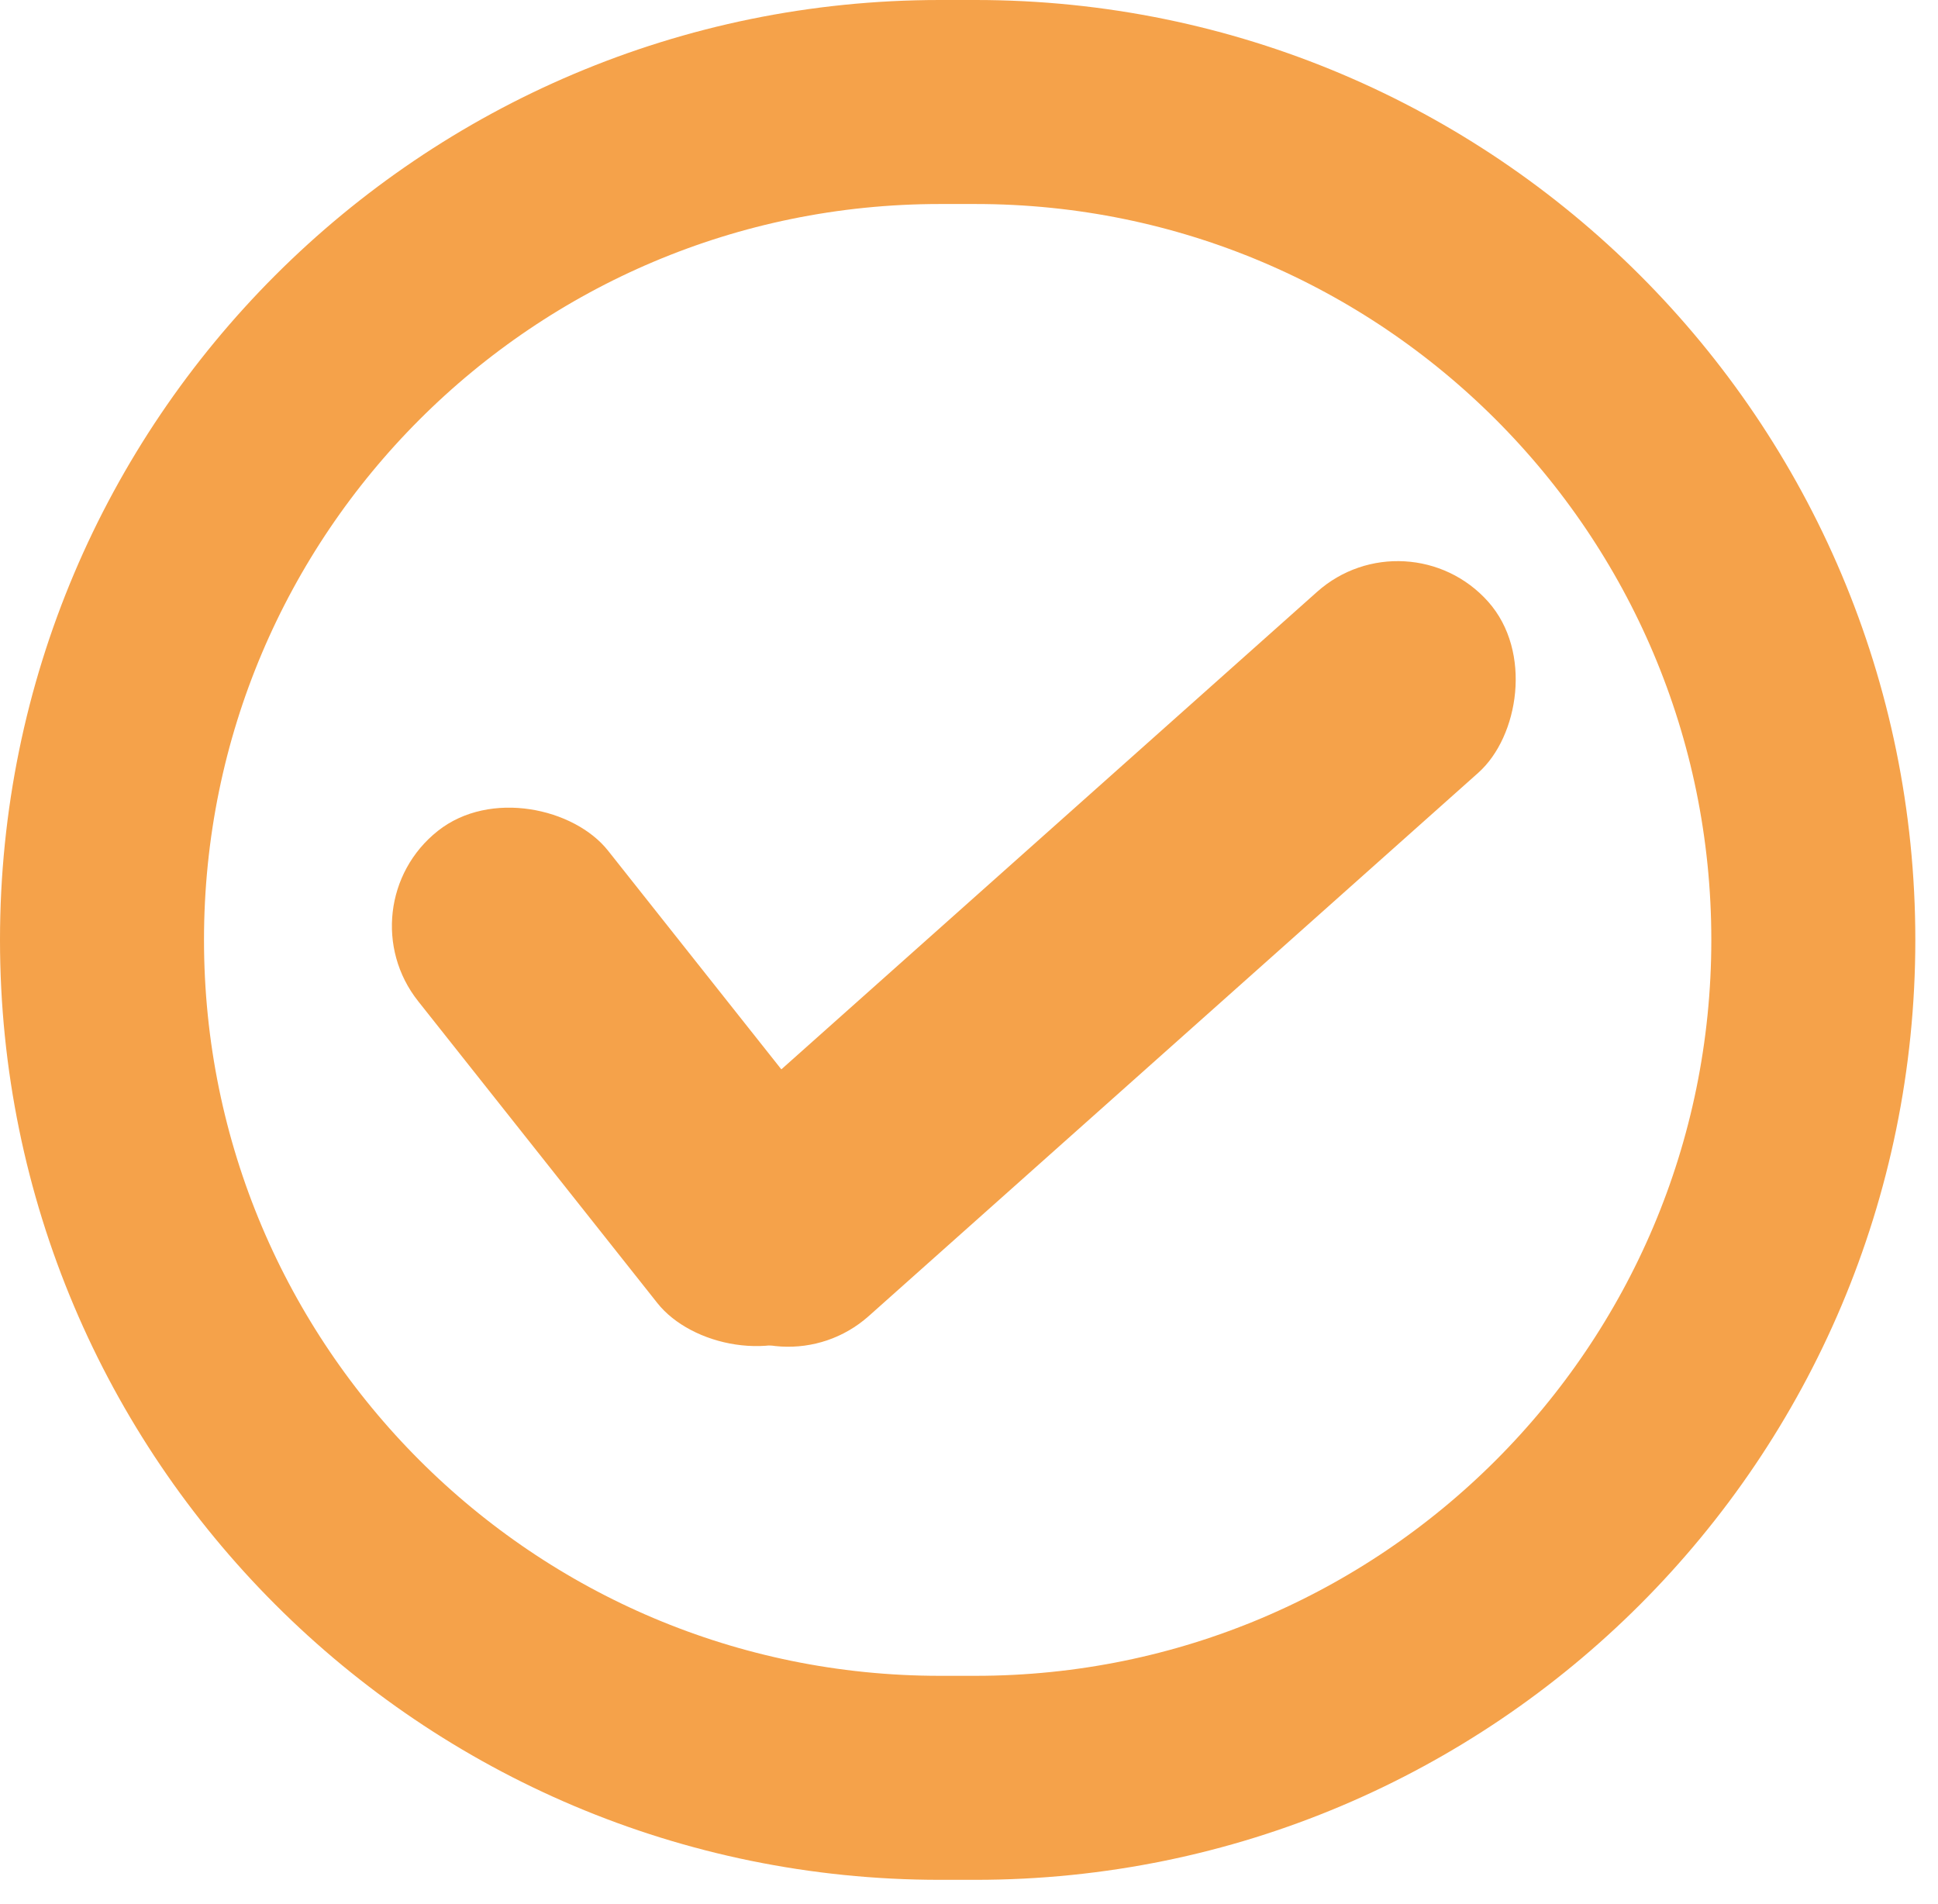 <svg width="57" height="56" viewBox="0 0 57 56" fill="none" xmlns="http://www.w3.org/2000/svg">
<path d="M27.643 52.286H28.691C42.3 52.286 53.333 41.253 53.333 27.643C53.333 14.033 42.3 3 28.691 3H27.643C14.033 3 3 14.033 3 27.643C3 41.253 14.033 52.286 27.643 52.286Z" stroke="#F5A24A" stroke-width="6"/>
<rect x="10.084" y="26.651" width="7.127" height="18.458" rx="3.564" transform="rotate(-38.396 10.084 26.651)" fill="#F5A24A"/>
<rect x="41.398" y="15.035" width="7.127" height="31.141" rx="3.564" transform="rotate(48.29 41.398 15.035)" fill="#F5A24A"/>
</svg>
